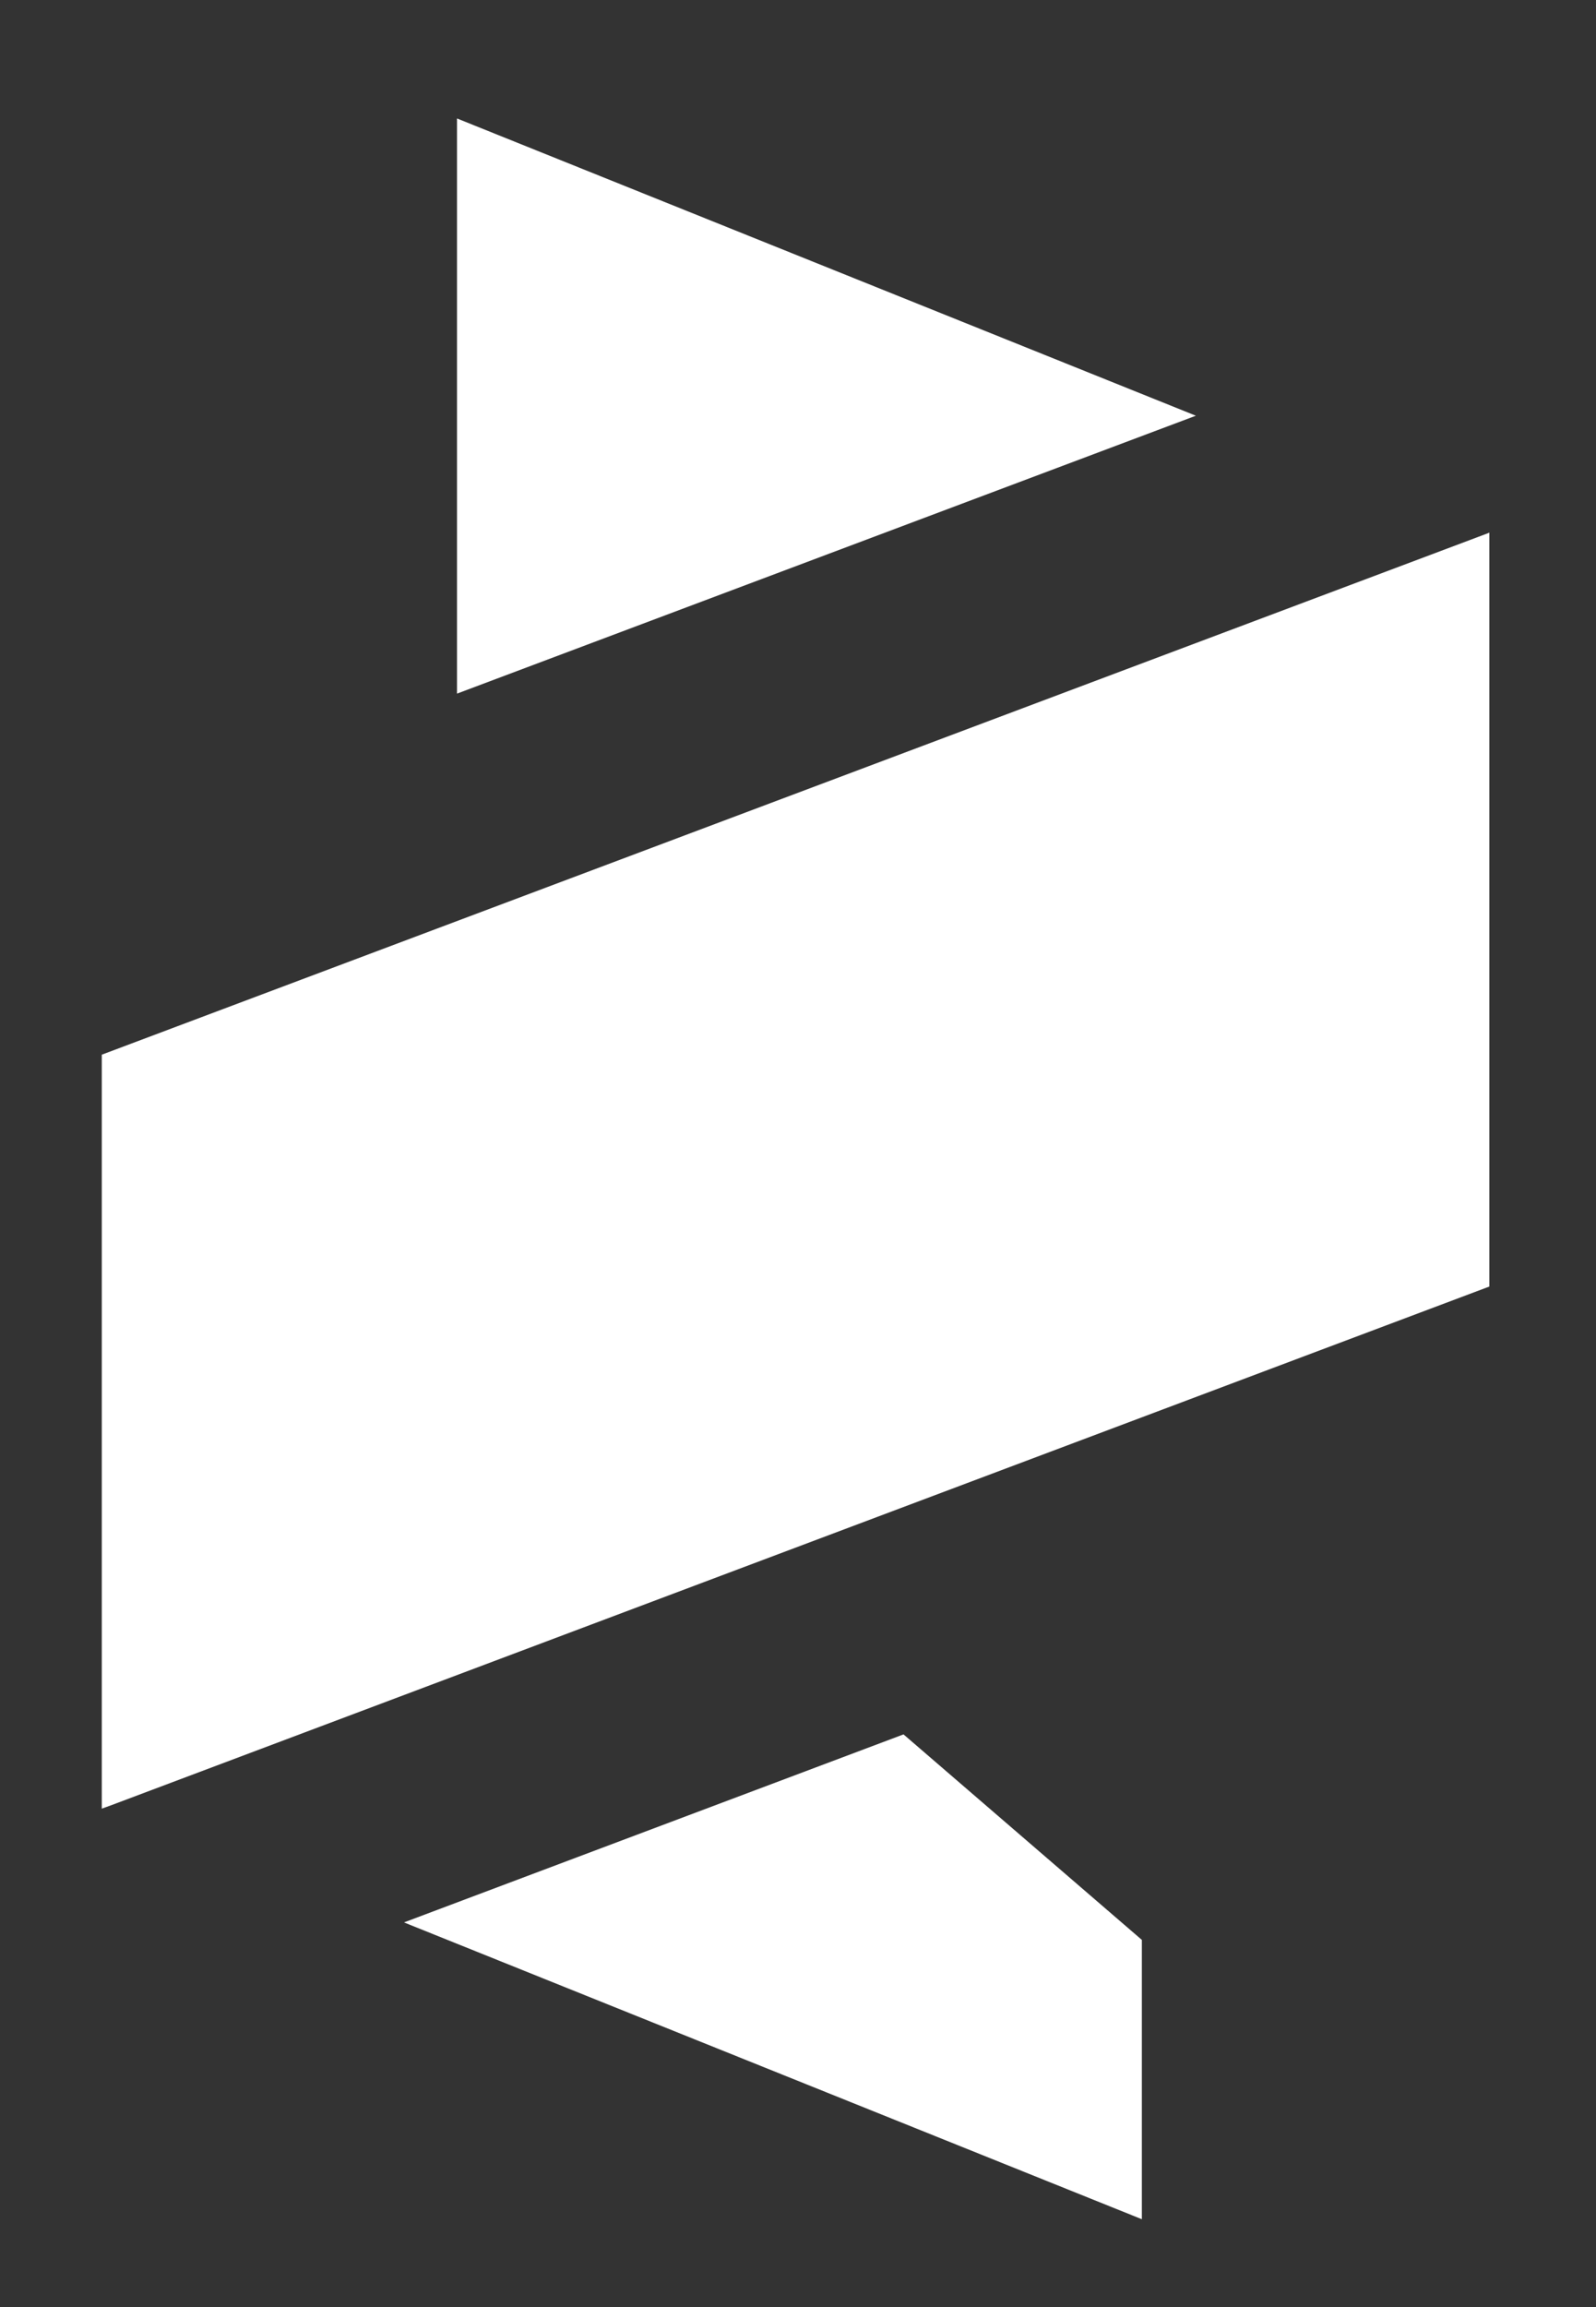 <?xml version="1.0" encoding="utf-8"?>
<!-- Generator: Adobe Illustrator 16.0.0, SVG Export Plug-In . SVG Version: 6.00 Build 0)  -->
<!DOCTYPE svg PUBLIC "-//W3C//DTD SVG 1.1//EN" "http://www.w3.org/Graphics/SVG/1.1/DTD/svg11.dtd">
<svg version="1.1" id="Layer_1" xmlns="http://www.w3.org/2000/svg" xmlns:xlink="http://www.w3.org/1999/xlink" x="0px" y="0px"
	 width="18px" height="26px" viewBox="0 0 18 26" enable-background="new 0 0 18 26" xml:space="preserve">
<rect x="0" y="0" width="18" height="26" fill="#333333" stroke="none"/>
<g>
	<polygon fill="#FFFFFF" points="16.782,6.009 16.782,6.009 12.299,7.694 1.148,11.886 1.148,20.383 1.261,20.342 1.261,20.342 
		8.12,17.762 8.12,17.762 16.797,14.499 16.797,6.002 	"/>
	<polygon fill="#FFFFFF" points="5.154,1.335 5.154,7.817 13.487,4.685 	"/>
	<polygon fill="#FFFFFF" points="4.556,21.665 12.878,25.01 12.878,21.862 10.19,19.546 	"/>
</g>
</svg>
